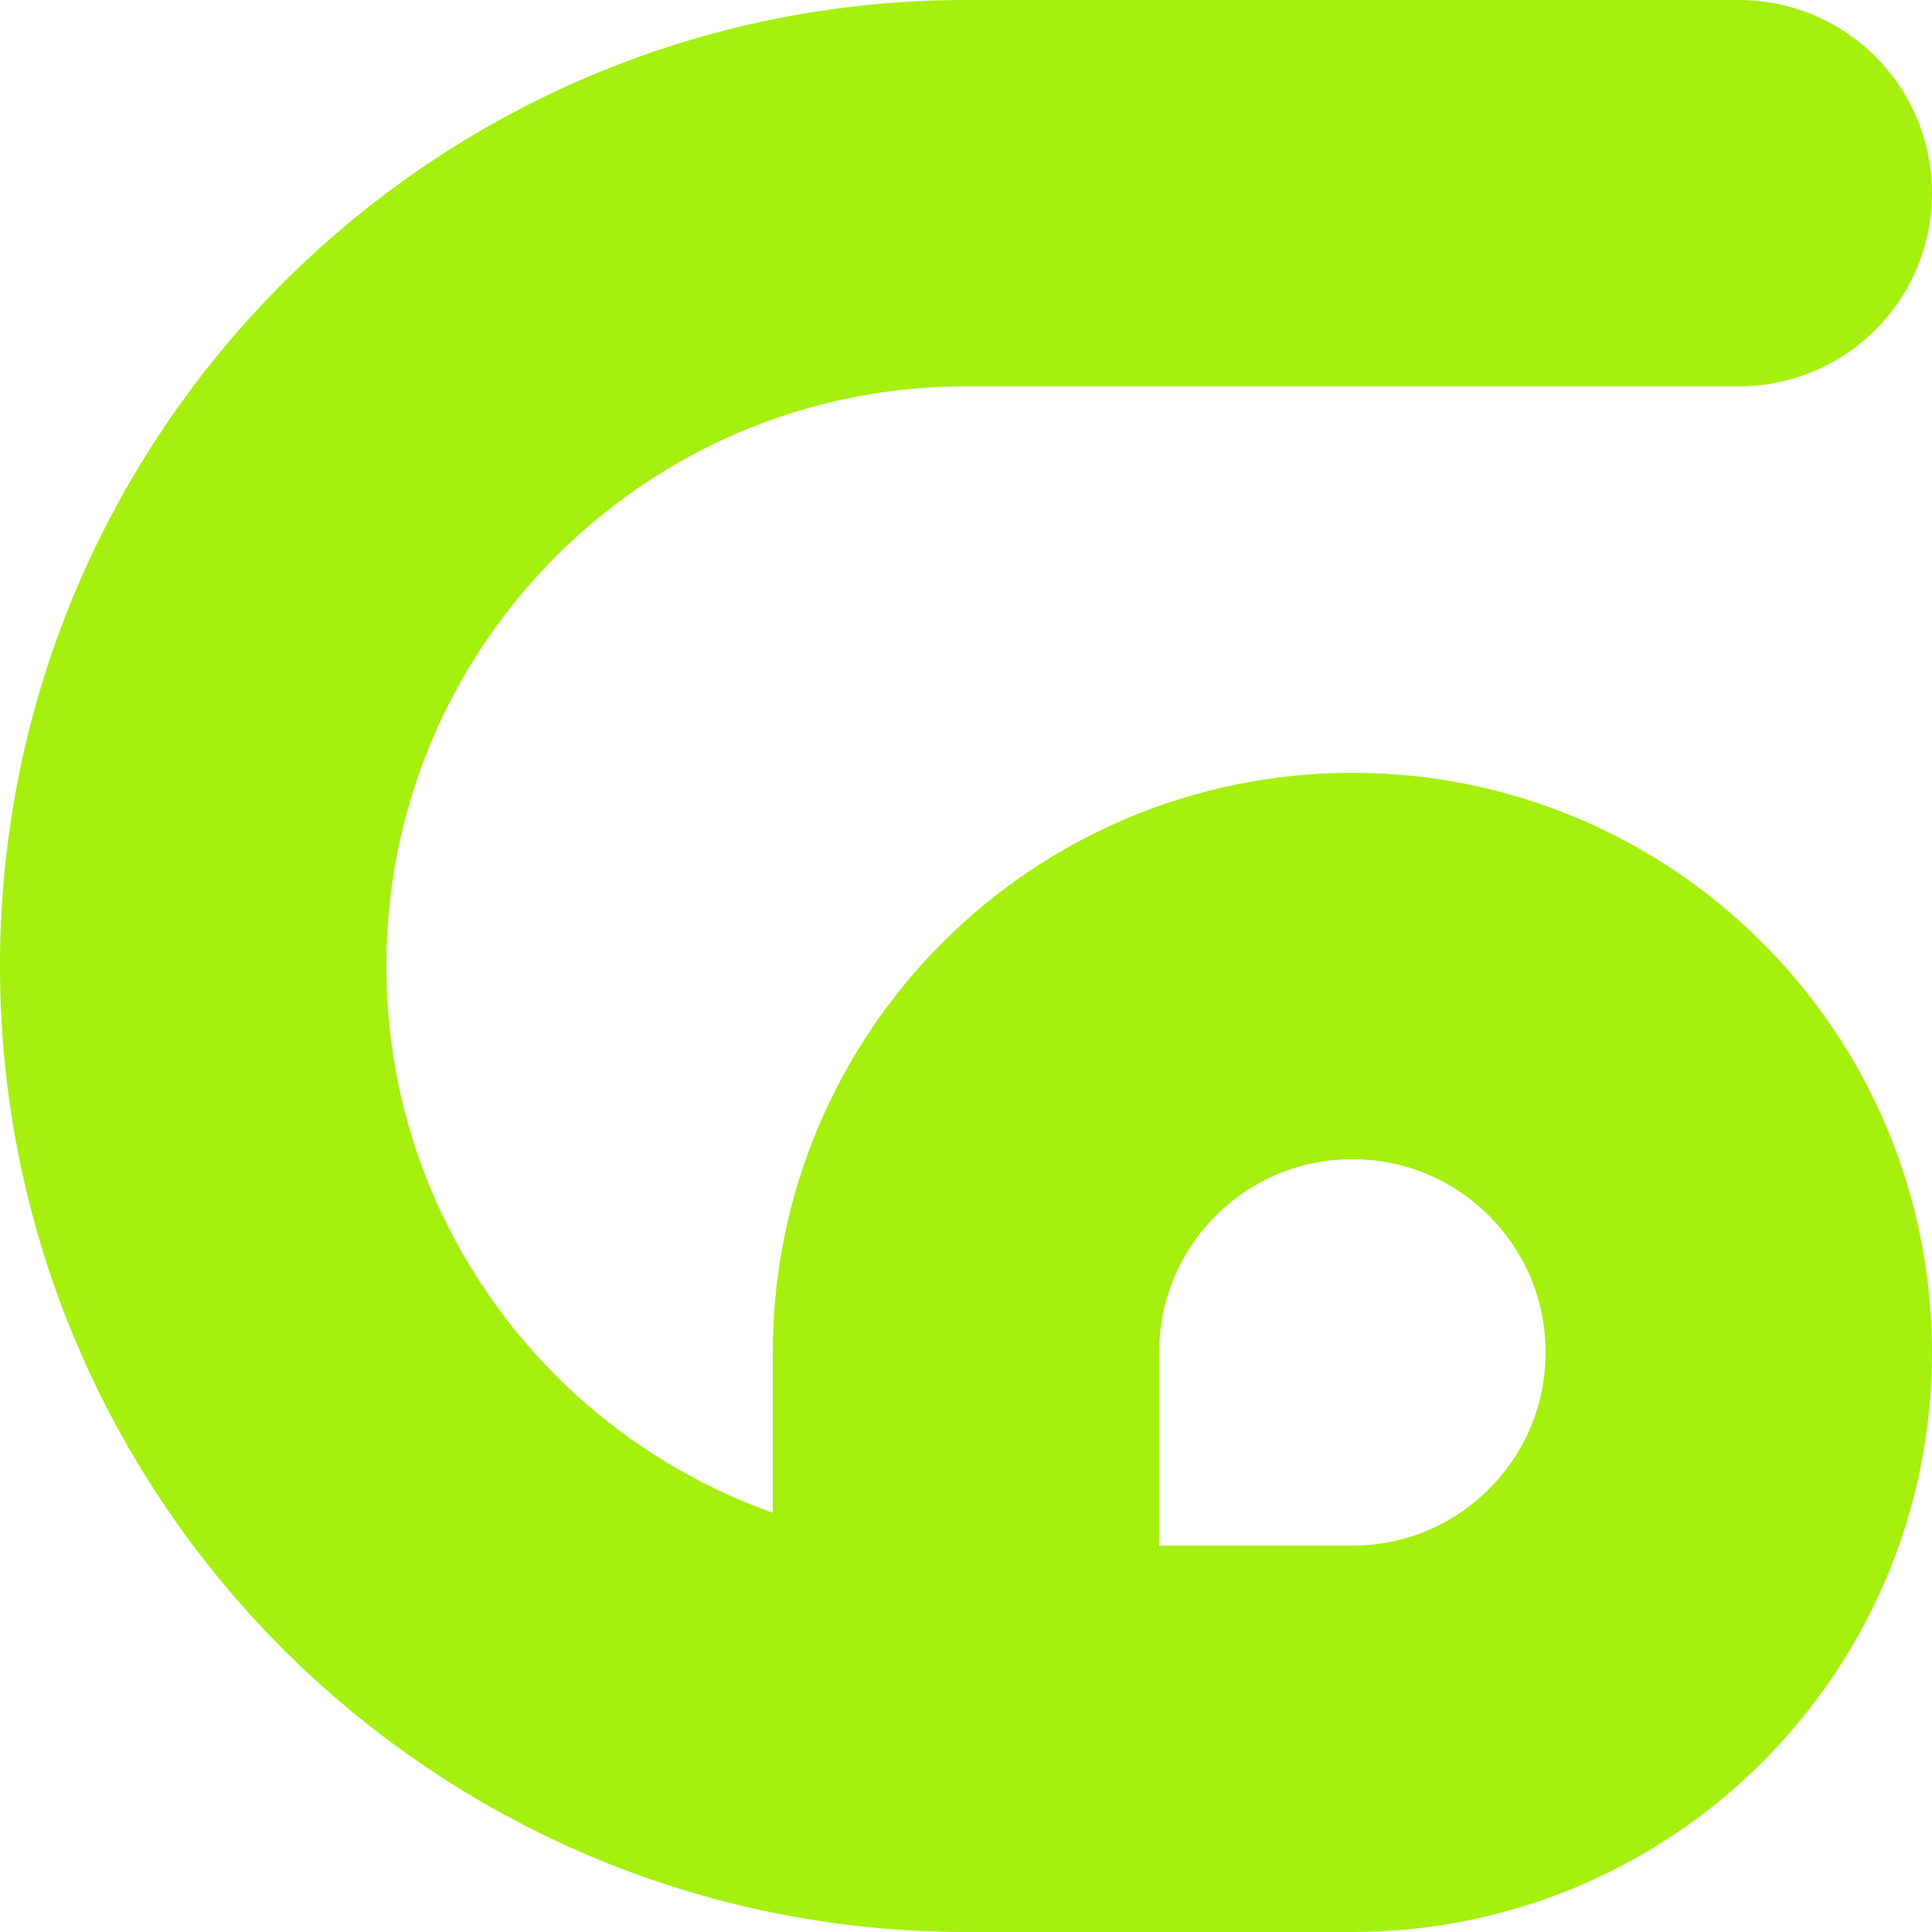 <?xml version="1.0" encoding="UTF-8"?>
<svg id="Layer_2" xmlns="http://www.w3.org/2000/svg" viewBox="0 0 250 250">
  <defs>
    <style>
      .cls-1 {
        fill: none;
        stroke: #a5f00f;
        stroke-linecap: round;
        stroke-miterlimit: 10;
        stroke-width: 50px;
      }
    </style>
  </defs>
  <g id="Brand">
    <path id="Brandmark" class="cls-1" d="M125,225v-50c0-27.62,22.38-50,50-50h0c27.62,0,50,22.38,50,50h0c0,27.62-22.38,50-50,50h-50c-55.23,0-100-44.77-100-100h0c0-55.23,44.77-100,100-100h100"/>
  </g>
</svg>